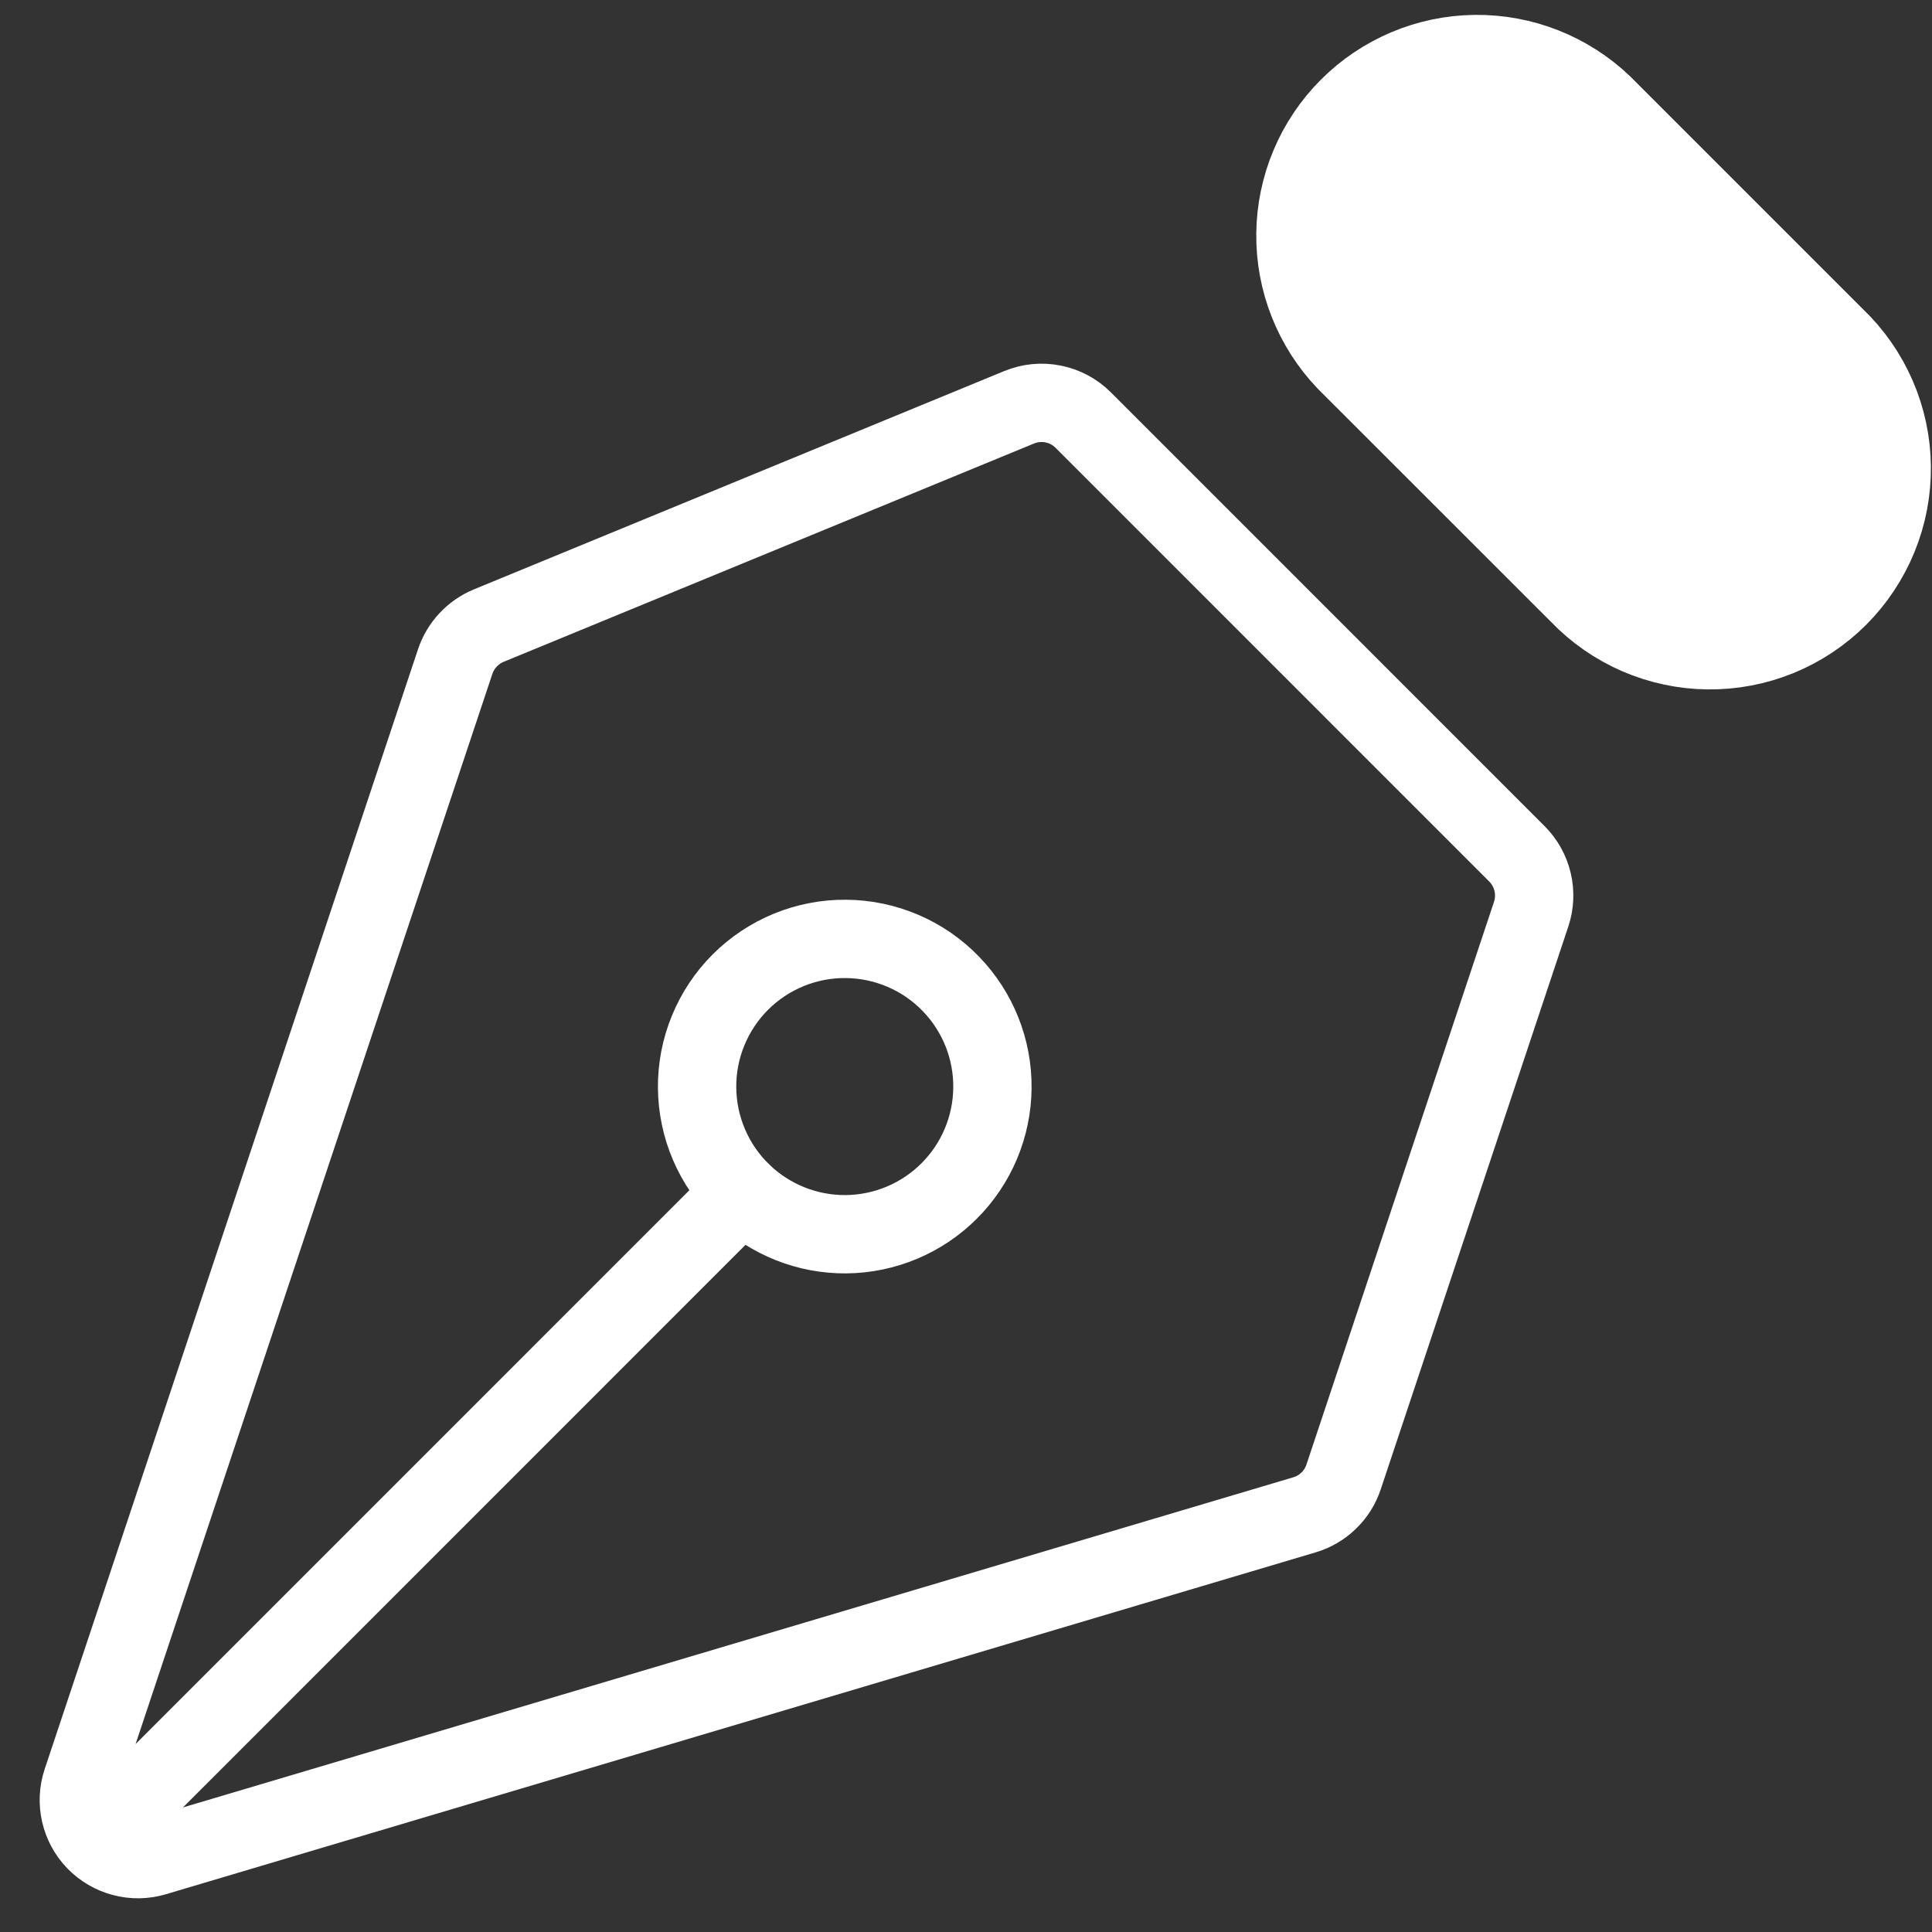 <svg width="37" height="37" viewBox="0 0 37 37" fill="none" xmlns="http://www.w3.org/2000/svg">
<rect x="0" y="0" width="37" height="37" fill="#333333" stroke="none"/>
<path d="M2.215 34.843L14.213 22.844M29.323 17.509L25.731 28.286C25.674 28.458 25.576 28.614 25.445 28.74C25.314 28.867 25.155 28.96 24.981 29.011L2.963 35.558C2.765 35.617 2.554 35.62 2.354 35.567C2.154 35.515 1.972 35.408 1.828 35.26C1.684 35.111 1.584 34.926 1.538 34.724C1.492 34.522 1.502 34.312 1.568 34.115L8.717 12.671C8.769 12.517 8.852 12.375 8.963 12.257C9.074 12.138 9.208 12.044 9.358 11.982L19.515 7.801C19.722 7.715 19.949 7.693 20.168 7.737C20.387 7.78 20.588 7.888 20.746 8.046L29.05 16.351C29.198 16.499 29.303 16.686 29.351 16.891C29.399 17.095 29.39 17.309 29.323 17.509Z" stroke="white" stroke-width="1.5" stroke-linecap="round" stroke-linejoin="round"/>
<path d="M30.698 2.001L35.155 6.458C35.49 6.778 35.757 7.162 35.942 7.588C36.126 8.013 36.224 8.471 36.229 8.934C36.234 9.398 36.146 9.858 35.971 10.287C35.796 10.716 35.537 11.106 35.21 11.434C34.882 11.762 34.492 12.021 34.063 12.196C33.633 12.371 33.174 12.458 32.71 12.453C32.247 12.448 31.789 12.35 31.363 12.166C30.938 11.981 30.554 11.714 30.234 11.379L25.775 6.922C25.146 6.264 24.799 5.387 24.809 4.477C24.819 3.567 25.185 2.698 25.828 2.055C26.472 1.411 27.341 1.045 28.251 1.035C29.161 1.025 30.04 1.372 30.698 2.001Z" fill="white" stroke="white" stroke-width="1.5" stroke-linecap="round" stroke-linejoin="round"/>
<path d="M18.212 18.844C17.952 18.574 17.64 18.358 17.294 18.21C16.949 18.062 16.578 17.984 16.203 17.981C15.827 17.977 15.455 18.049 15.107 18.191C14.76 18.333 14.444 18.543 14.178 18.809C13.913 19.074 13.703 19.39 13.561 19.738C13.418 20.085 13.347 20.458 13.35 20.833C13.354 21.209 13.431 21.58 13.58 21.925C13.728 22.27 13.943 22.582 14.213 22.843C14.747 23.358 15.461 23.643 16.203 23.637C16.944 23.63 17.654 23.333 18.178 22.808C18.702 22.284 19 21.575 19.006 20.833C19.013 20.092 18.728 19.377 18.212 18.844Z" stroke="white" stroke-width="1.5" stroke-linecap="round" stroke-linejoin="round"/>
</svg>
